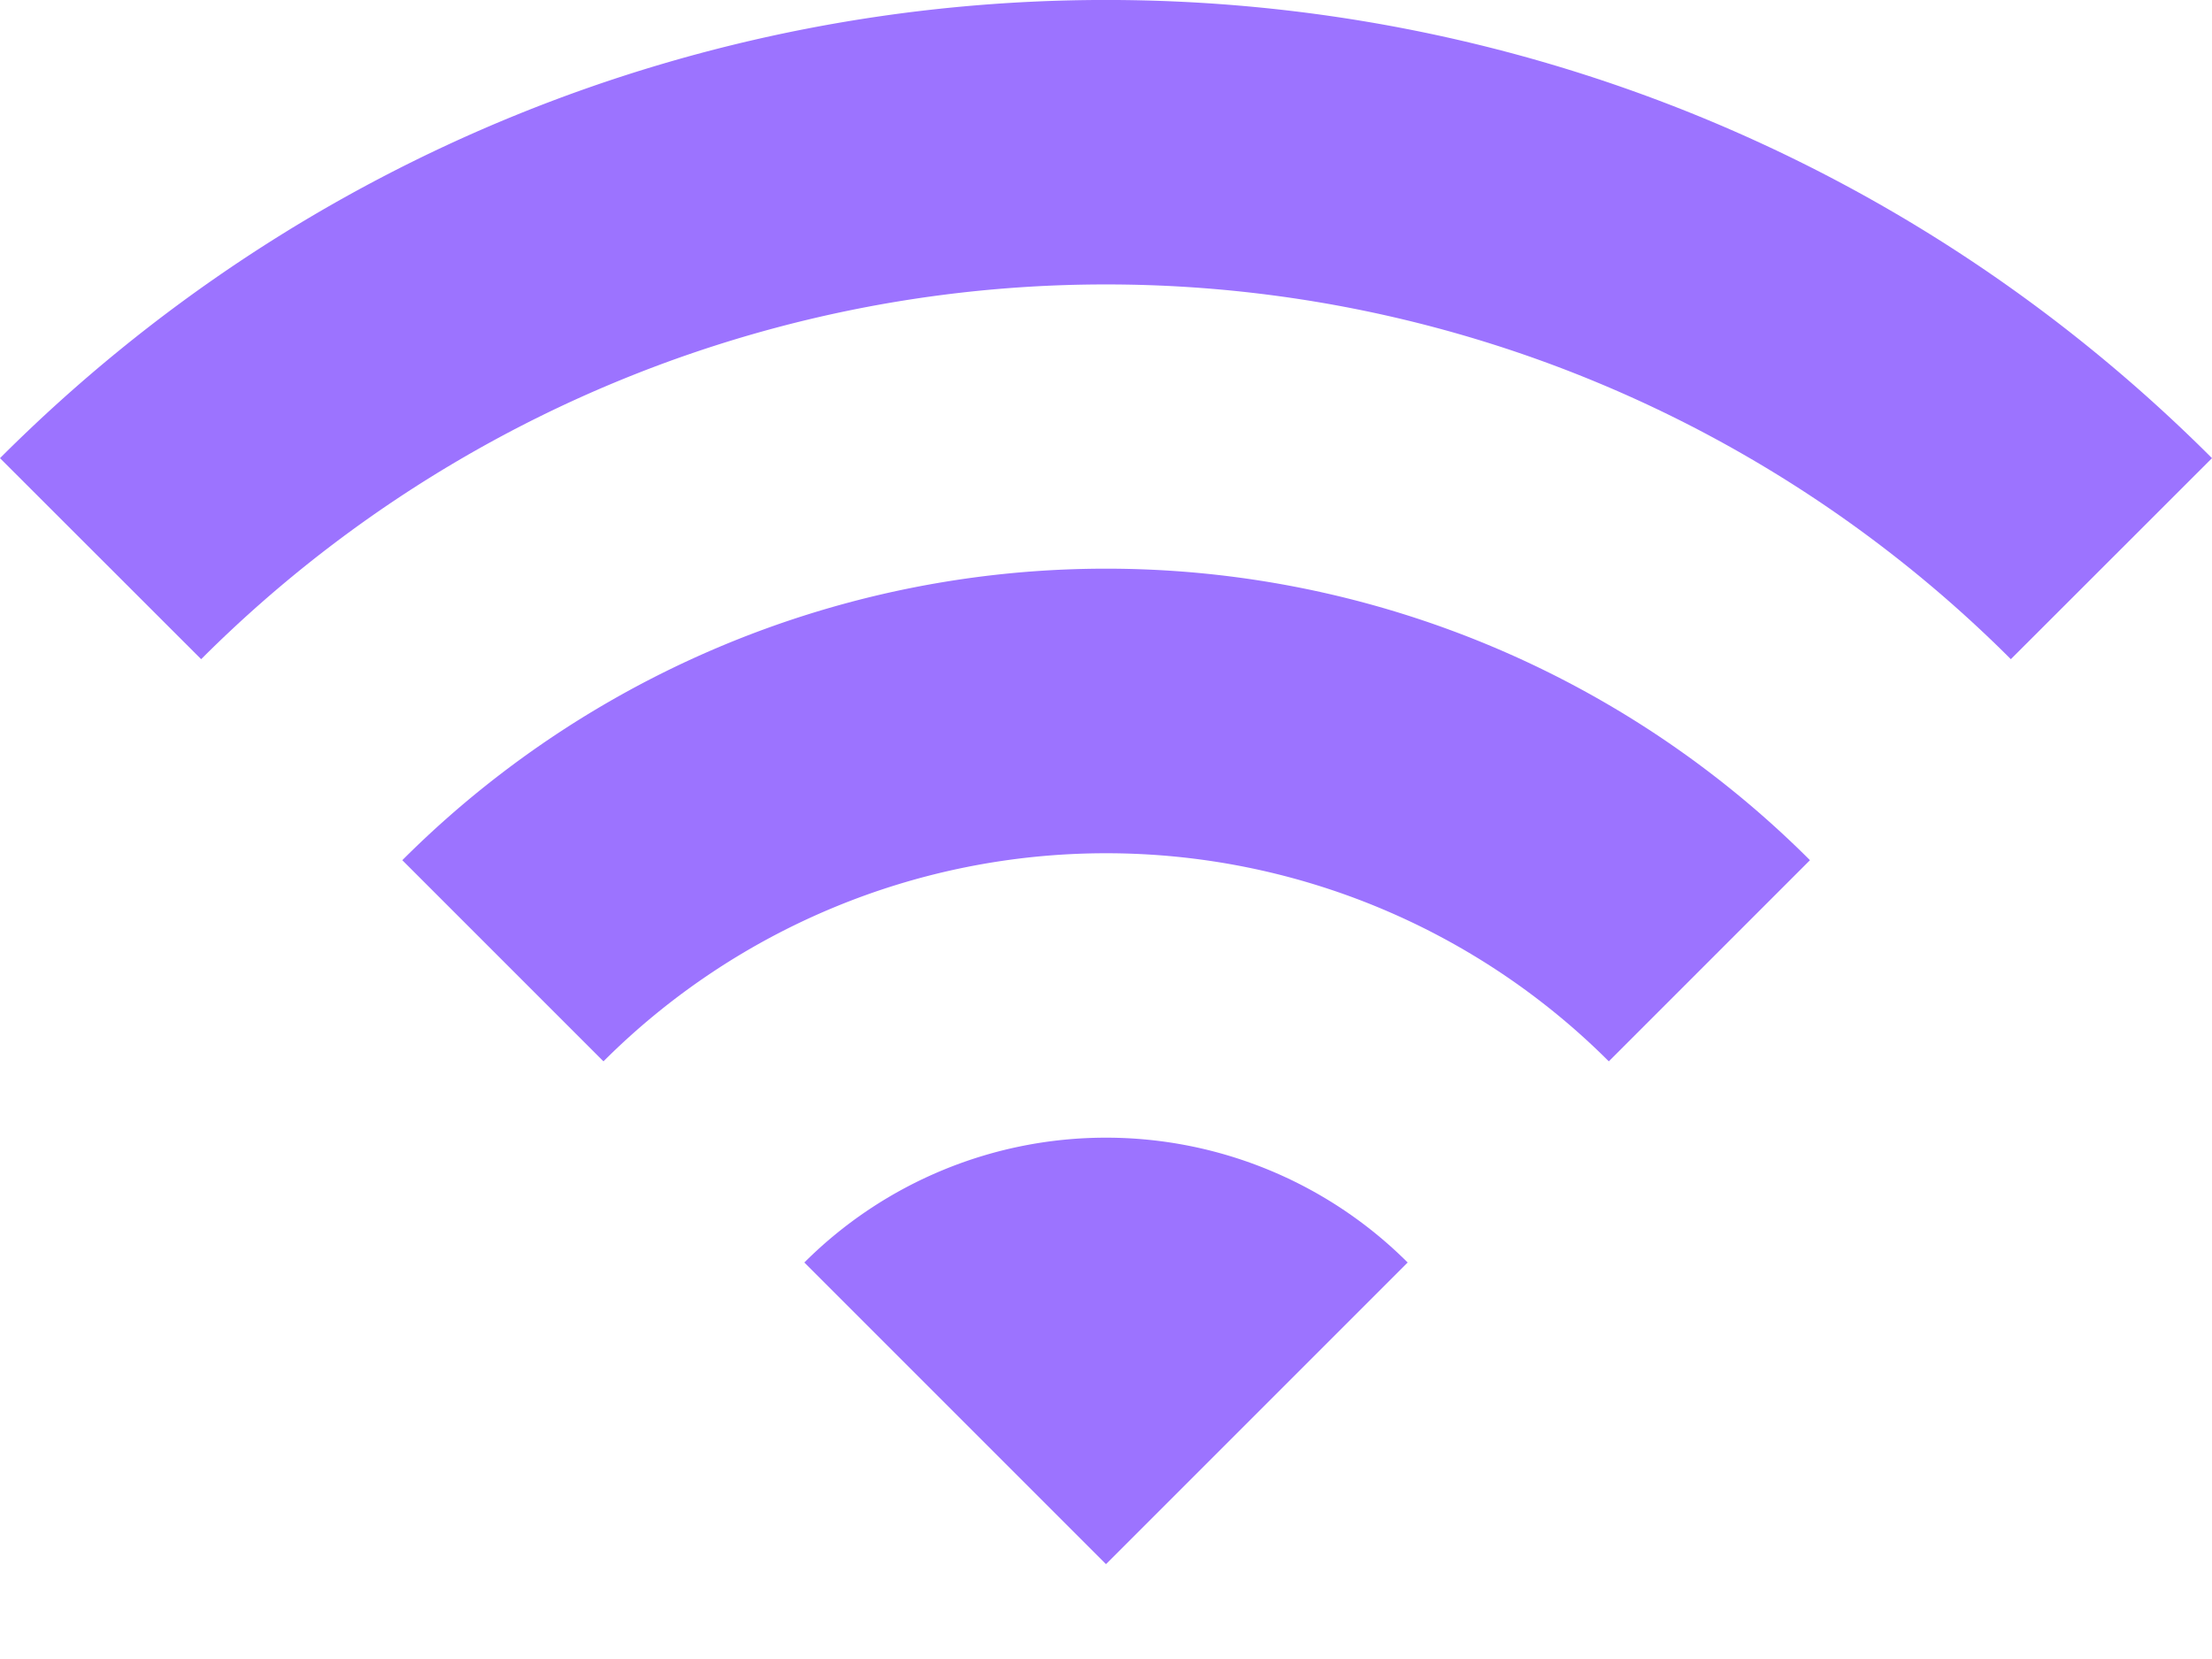 <svg viewBox="0 0 16 12" fill="none" xmlns="http://www.w3.org/2000/svg"><path d="M5.818 9.132L8 11.314l2.182-2.182a3.088 3.088 0 0 0-4.364 0zM2.91 6.222l1.455 1.455a5.144 5.144 0 0 1 7.272 0l1.455-1.455a7.2 7.2 0 0 0-10.182 0z" fill="#9C73FF"/><path d="M0 3.314l1.455 1.454a9.257 9.257 0 0 1 13.09 0L16 3.314c-4.418-4.419-11.582-4.419-16 0z" fill="#9C73FF"/></svg>
